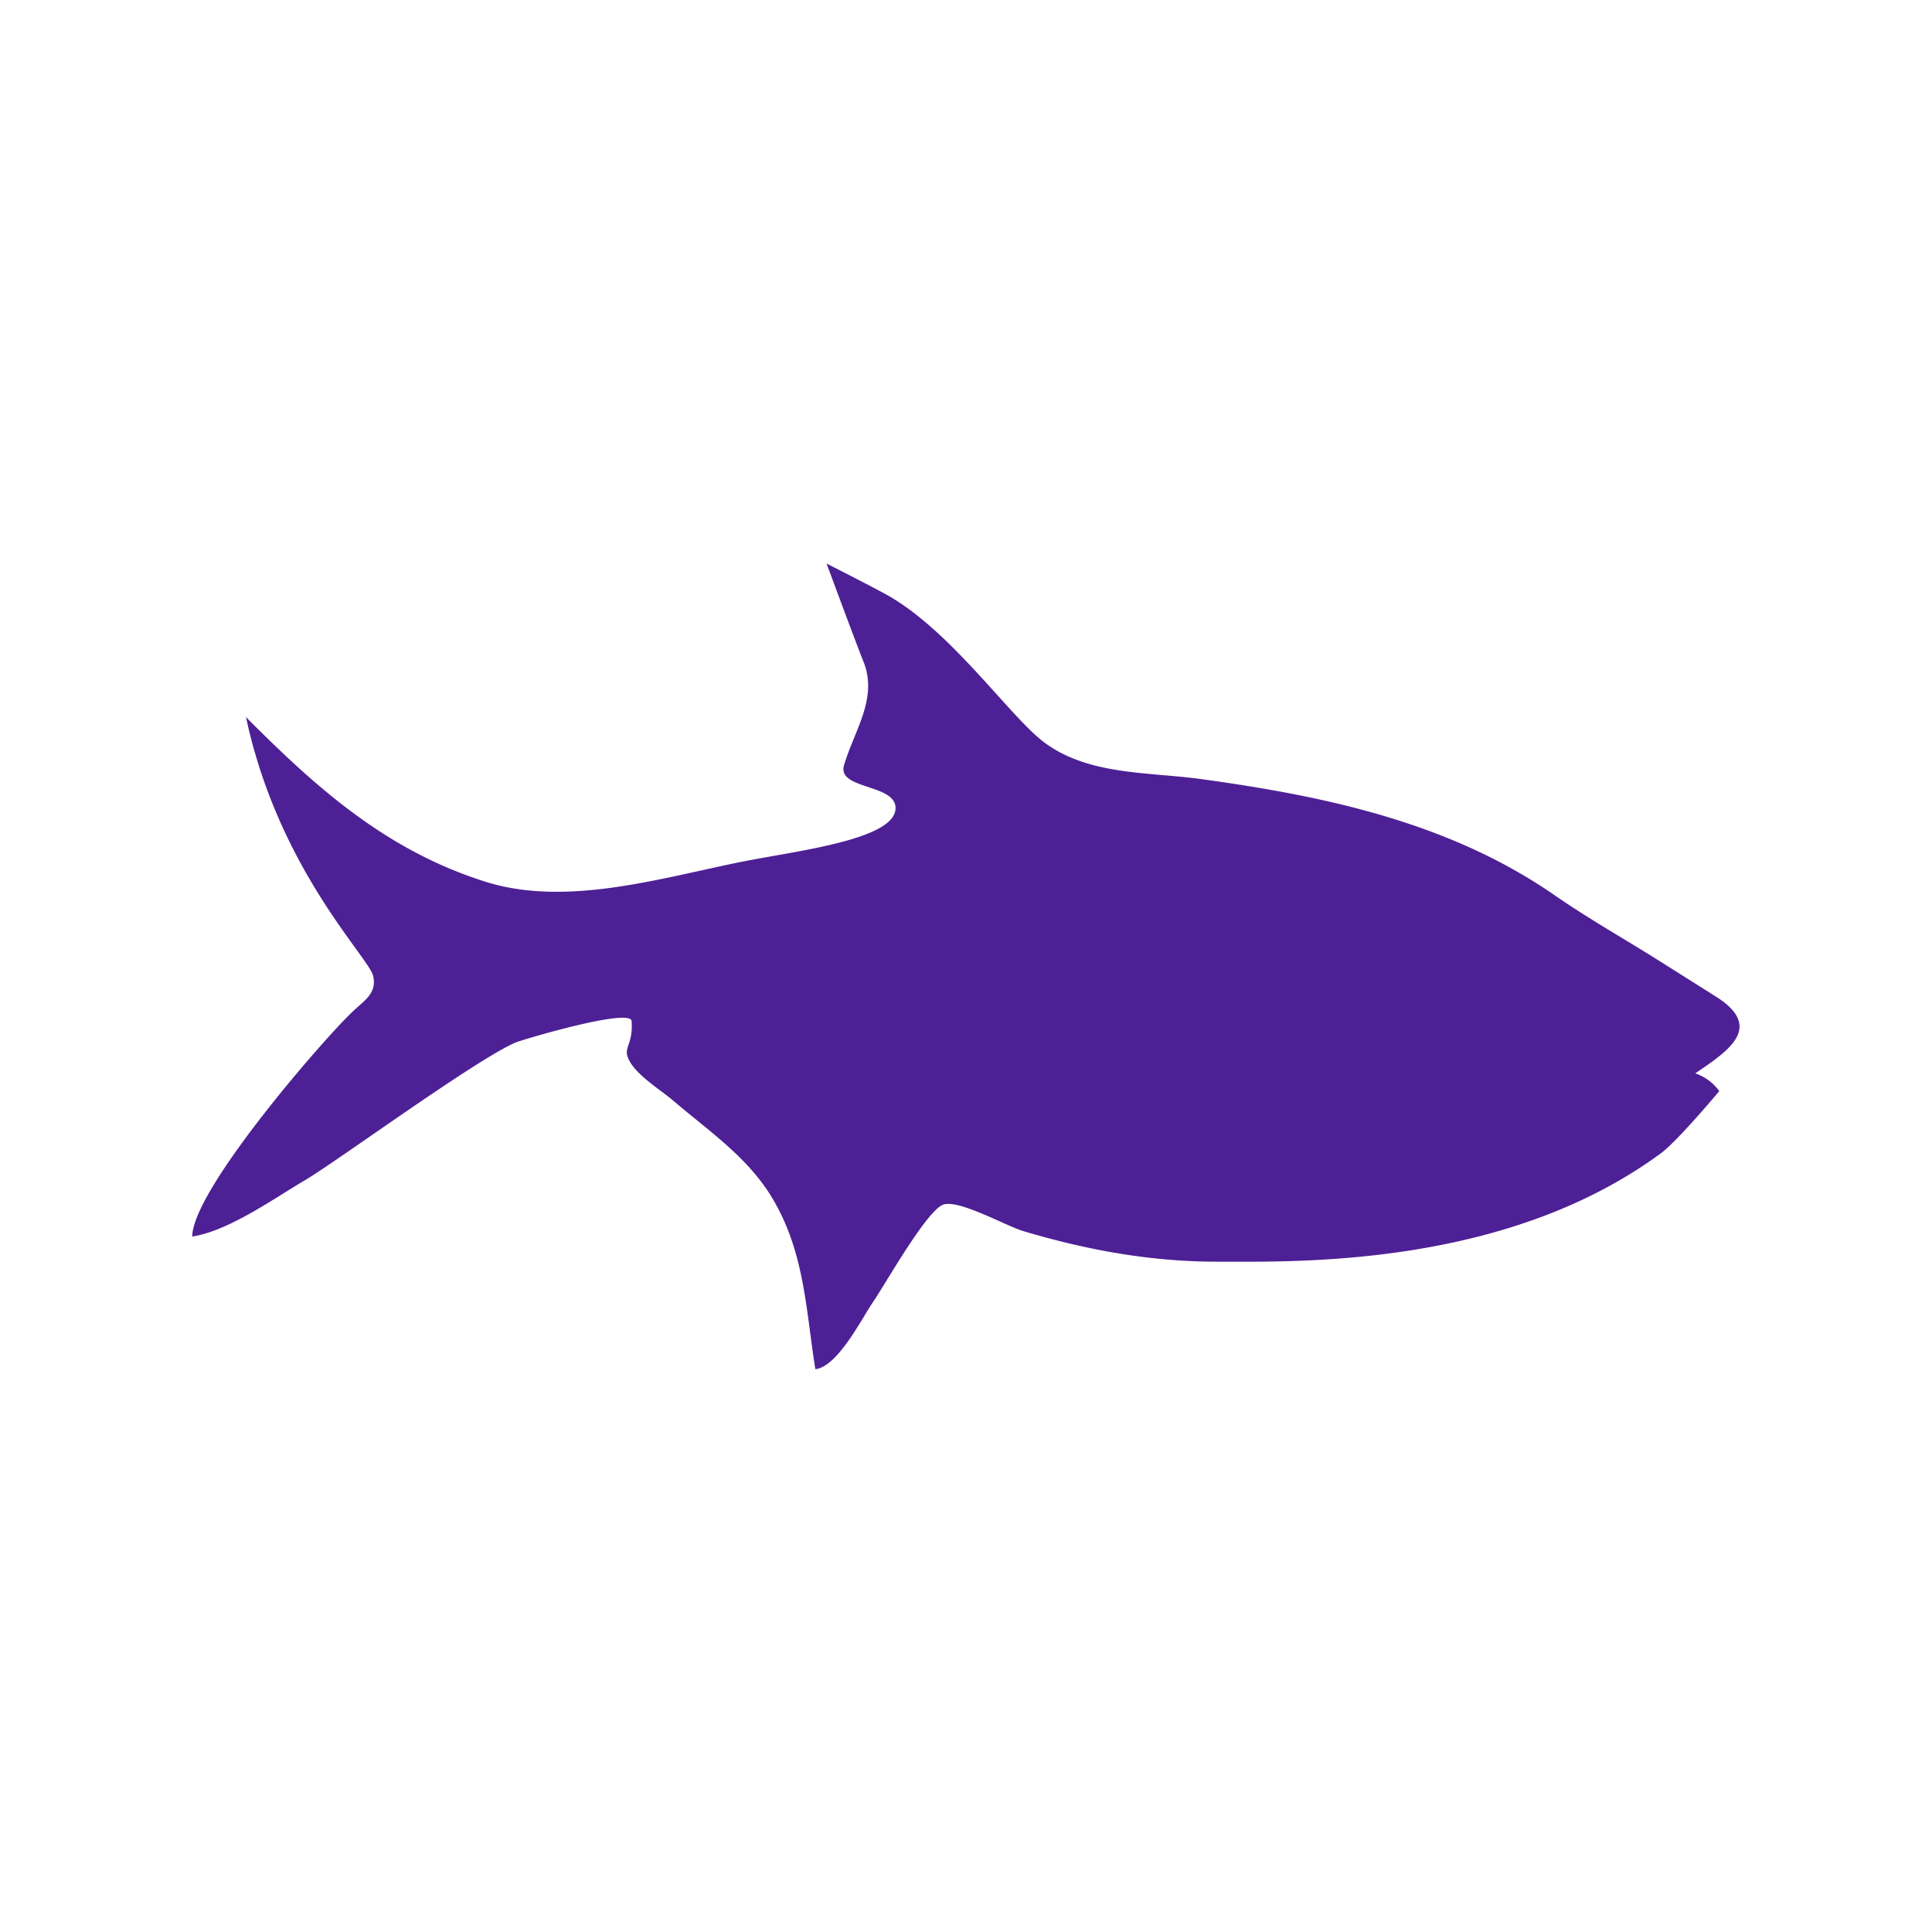 <svg xmlns:xlink="http://www.w3.org/1999/xlink" viewBox="0 0 499.5 499.5" xmlns="http://www.w3.org/2000/svg" class="svg-32 fill-primary" width="499.5"  height="499.5" ><path d="M449.7 266c.3-2.6-1.3-5.3-6-8.3l-13-8.2c-9.4-6-19.3-11.5-28.7-18-27.4-19-59.9-25.8-92.4-30.2-13.3-1.7-28.2-1-39.4-9.2-8.7-6.3-23.7-28.3-40.2-37.9-2.9-1.7-16.3-8.5-16.3-8.5s7.7 20.8 9.4 25c4.1 9.7-2.2 18-4.9 27.2-1.7 6.1 12.5 4.8 13.3 10.5 1.1 8.4-24.3 11.4-38.7 14.2-21.4 4.2-46.4 12.2-67.8 5.2-25.3-8.1-43.3-24.2-61.4-42.4 8.4 39.4 31.9 62.2 32.9 67s-2.7 6.4-6.1 9.9c-7.6 7.4-40.6 45.4-40.7 57.4 9.5-1.5 20.9-9.7 29.2-14.6s44.6-31.5 54.5-35.6c2.3-.9 29.7-9 29.9-5.5.4 5.5-1.8 6.7-1.1 9 1.3 4.4 8.4 8.6 11.9 11.6 8.9 7.6 18.8 14.3 25.1 24.4 8.8 14.1 9.1 29.3 11.6 45 5.8-.7 11.8-12.8 15-17.5s14-23.9 18.2-25.1 16.2 5.6 20.6 6.9c16.8 5 33.1 7.9 50.2 7.9 20.6 0 74.6 1.5 114.7-28.1 4.4-3.3 15-16 15-16a12.7 12.7 0 00-6.2-4.6c5.3-3.6 10.9-7.3 11.4-11.5z" fill="#4E2096"></path></svg>